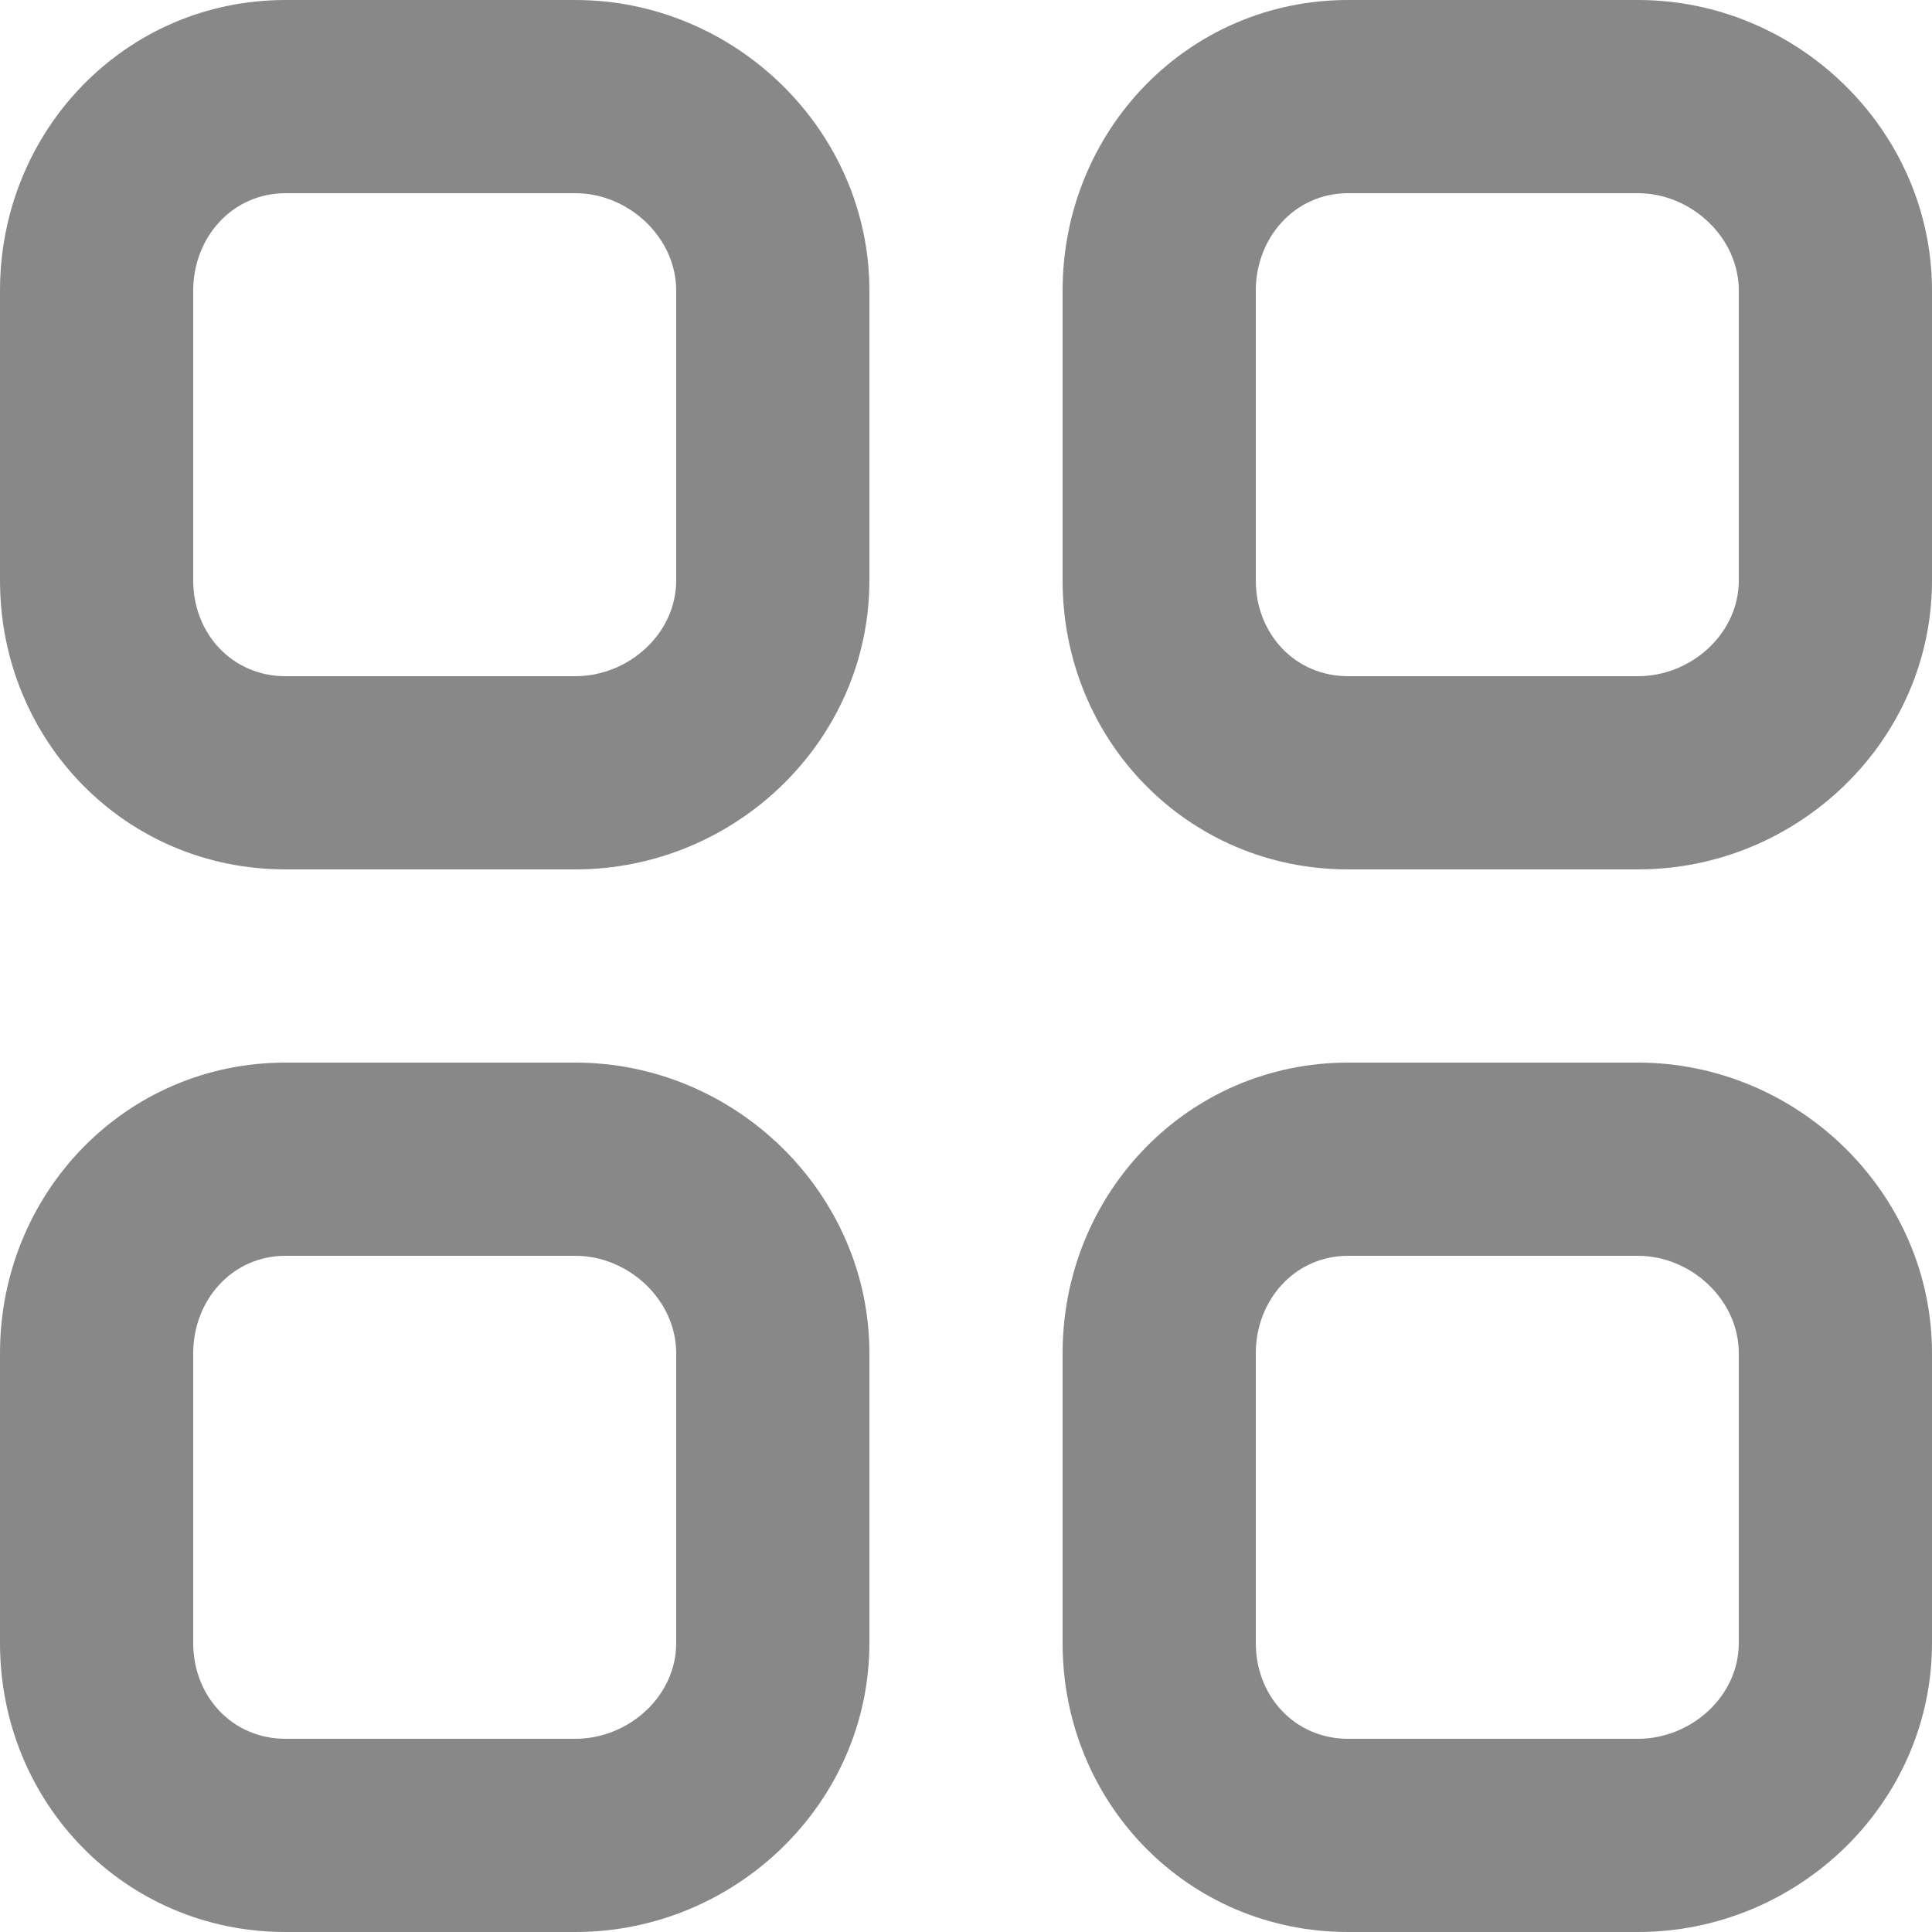 <svg xmlns="http://www.w3.org/2000/svg" width="16" height="16" viewBox="0 0 16 16">
    <path fill="#888" fill-rule="nonzero" d="M14.4 13.607c0 .441-.394.793-.836.793h-2.4c-.44 0-.764-.352-.764-.793v-2.4c0-.44.323-.807.764-.807h2.4c.442 0 .836.366.836.807v2.4zM13.564 8.8h-2.4C9.838 8.8 8.8 9.882 8.8 11.207v2.4C8.8 14.933 9.838 16 11.164 16h2.4C14.89 16 16 14.933 16 13.607v-2.4C16 9.882 14.89 8.8 13.564 8.8zM5.6 13.607c0 .441-.394.793-.836.793h-2.4c-.44 0-.764-.352-.764-.793v-2.4c0-.44.323-.807.764-.807h2.4c.442 0 .836.366.836.807v2.4zM4.764 8.8h-2.4C1.038 8.8 0 9.882 0 11.207v2.4C0 14.933 1.038 16 2.364 16h2.4C6.09 16 7.2 14.933 7.2 13.607v-2.4C7.2 9.882 6.09 8.8 4.764 8.8zM14.4 4.807c0 .441-.394.793-.836.793h-2.4c-.44 0-.764-.352-.764-.793v-2.4c0-.44.323-.807.764-.807h2.4c.442 0 .836.366.836.807v2.4zM13.564 0h-2.4C9.838 0 8.8 1.082 8.8 2.407v2.4C8.8 6.133 9.838 7.2 11.164 7.2h2.4C14.89 7.2 16 6.133 16 4.807v-2.4C16 1.082 14.89 0 13.564 0zM5.6 4.807c0 .441-.394.793-.836.793h-2.4c-.44 0-.764-.352-.764-.793v-2.4c0-.44.323-.807.764-.807h2.4c.442 0 .836.366.836.807v2.4zM4.764 0h-2.4C1.038 0 0 1.082 0 2.407v2.4C0 6.133 1.038 7.2 2.364 7.2h2.4C6.09 7.2 7.2 6.133 7.2 4.807v-2.4C7.2 1.082 6.09 0 4.764 0z"/>
</svg>
